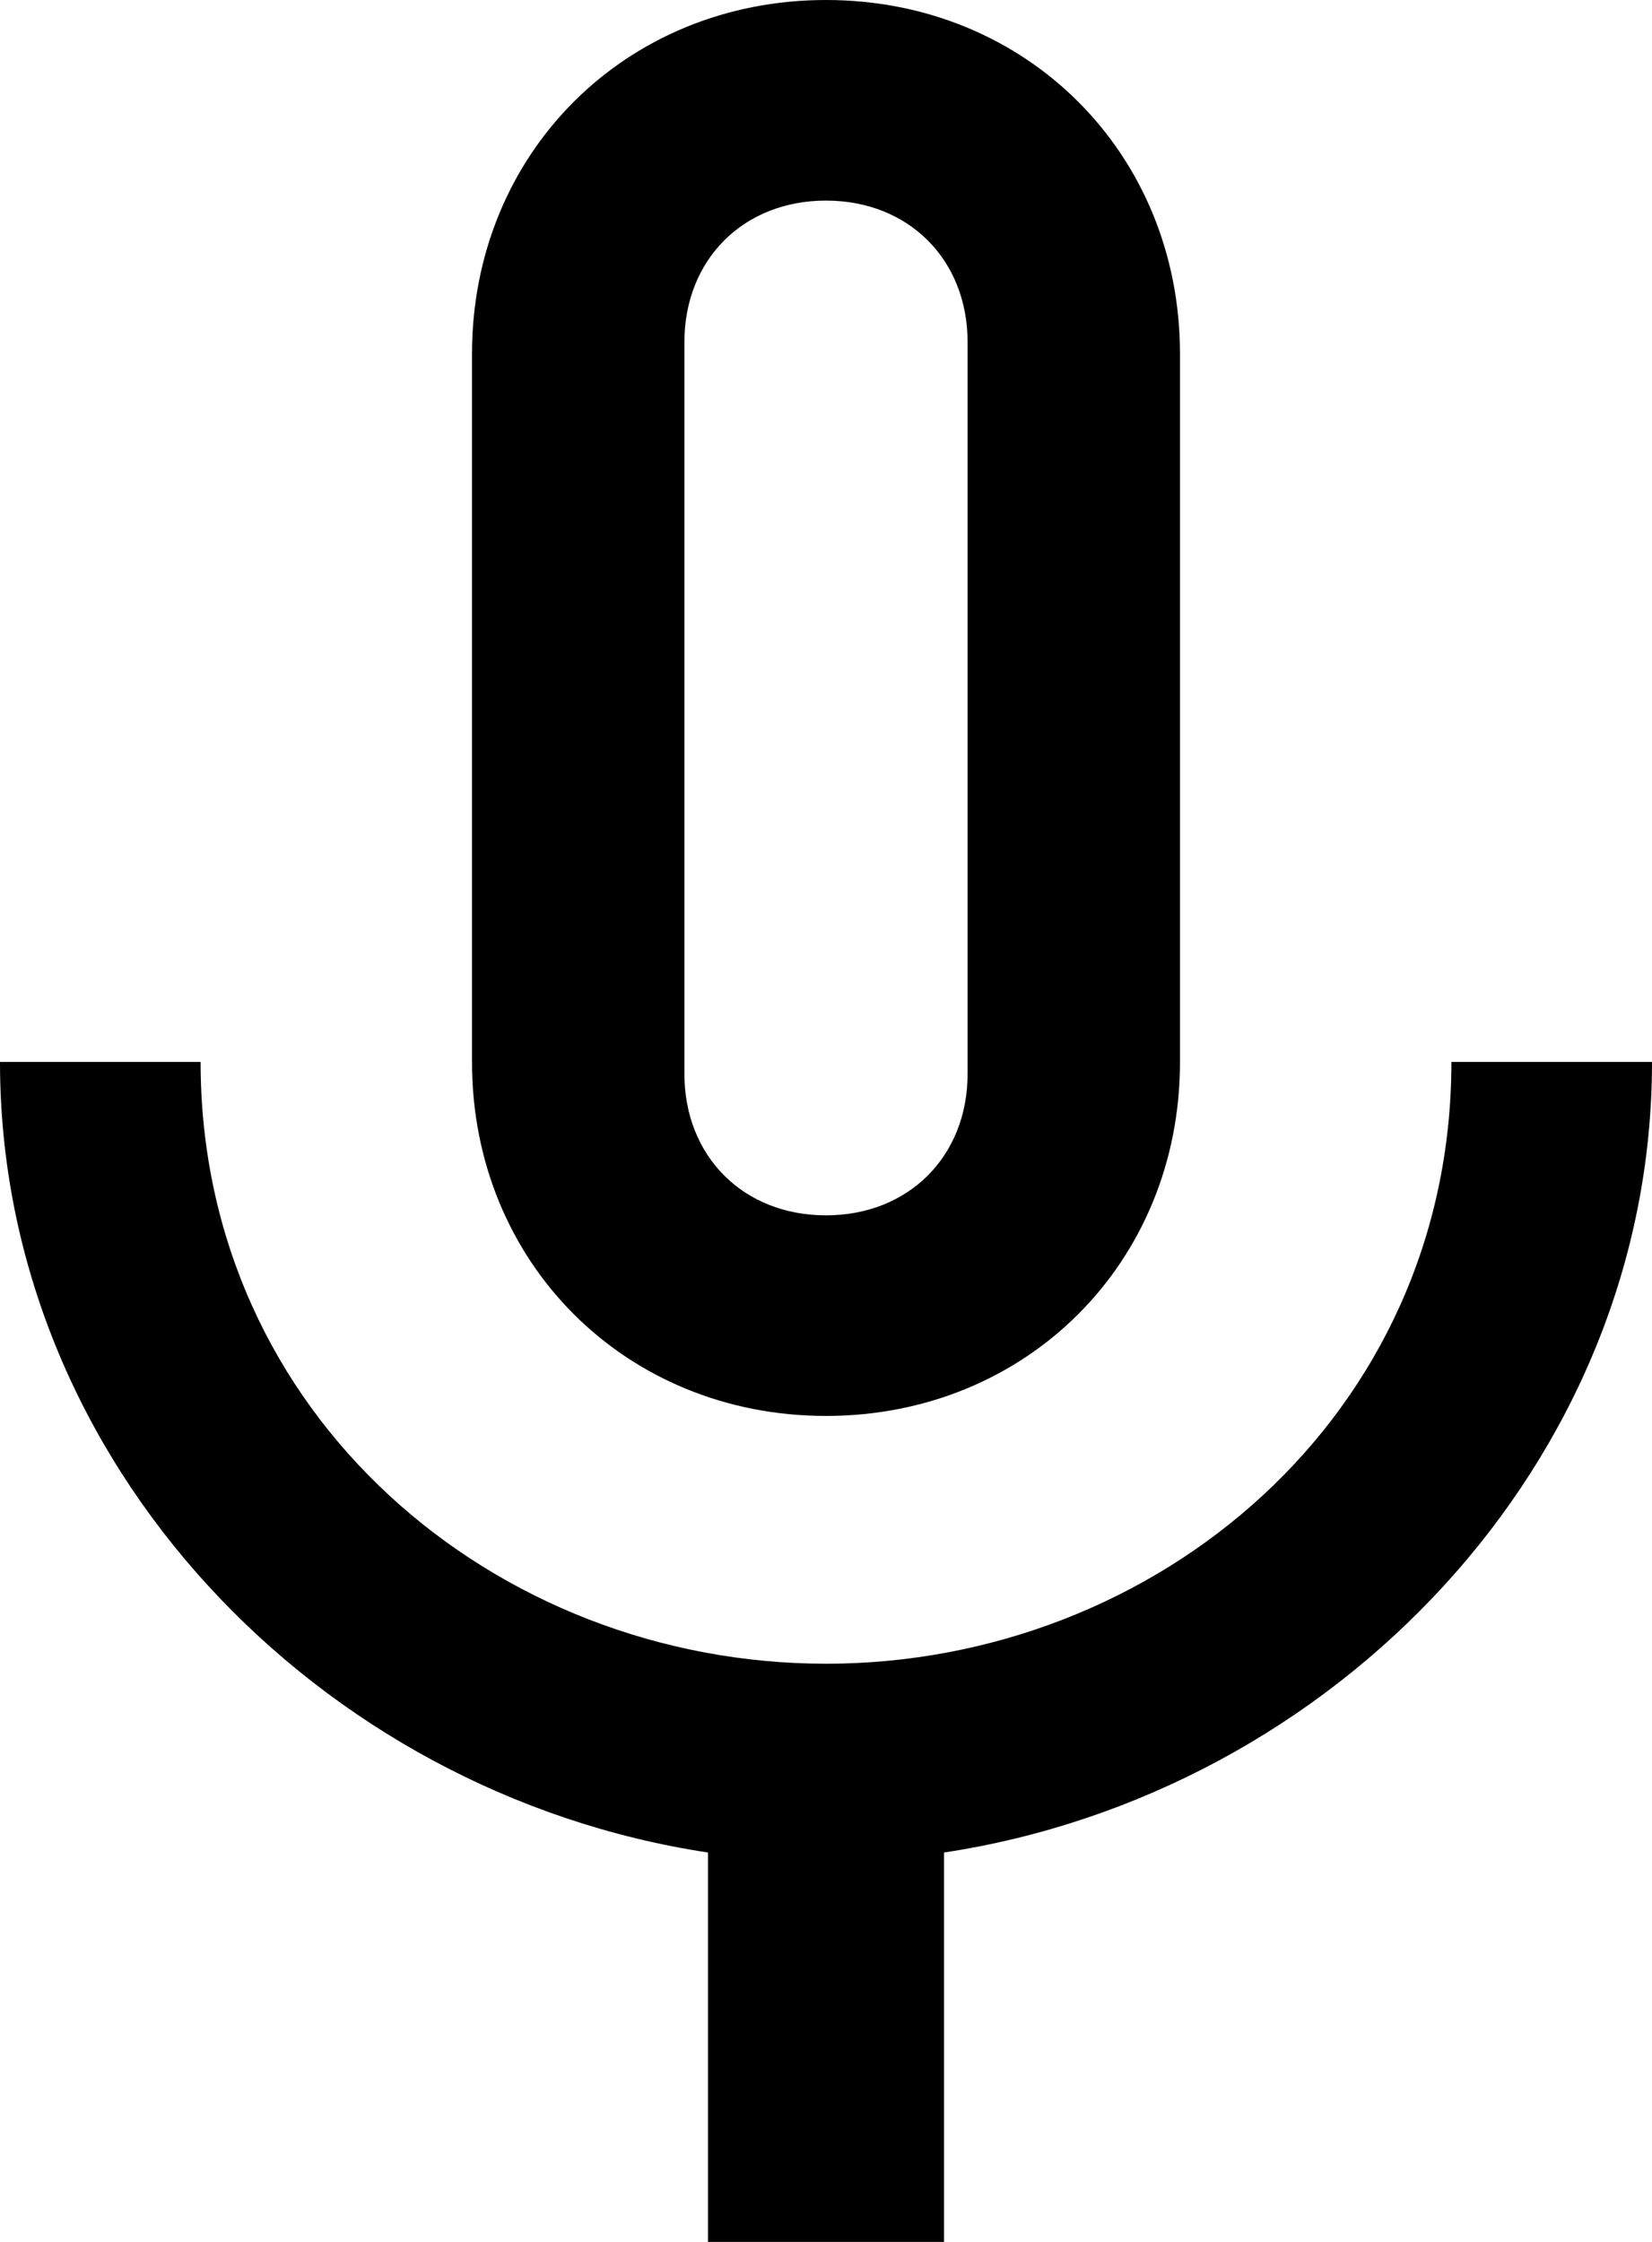<?xml version="1.0" encoding="utf-8"?>
<!-- Generator: Adobe Illustrator 17.0.0, SVG Export Plug-In . SVG Version: 6.00 Build 0)  -->
<!DOCTYPE svg PUBLIC "-//W3C//DTD SVG 1.1//EN" "http://www.w3.org/Graphics/SVG/1.1/DTD/svg11.dtd">
<svg version="1.1" id="Layer_1" xmlns="http://www.w3.org/2000/svg" xmlns:xlink="http://www.w3.org/1999/xlink" x="0px" y="0px"
	 width="357px" height="484.5px" viewBox="0 0 357 484.5" enable-background="new 0 0 357 484.5" xml:space="preserve">
<g id="mic-none">
	<path d="M178.5,306c43.35,0,76.5-33.15,76.5-76.5v-153C255,33.15,221.85,0,178.5,0S102,33.15,102,76.5v153
		C102,272.85,135.15,306,178.5,306z M147.9,73.95c0-17.85,12.75-30.6,30.6-30.6s30.6,12.75,30.6,30.6v158.1
		c0,17.85-12.75,30.6-30.6,30.6s-30.6-12.75-30.6-30.6V73.95z M313.65,229.5c0,76.5-63.75,130.05-135.15,130.05
		S43.35,306,43.35,229.5H0c0,86.7,68.85,158.1,153,170.85v84.15h51v-84.15c84.15-12.75,153-84.15,153-170.85L313.65,229.5
		L313.65,229.5z"/>
</g>
<g>
</g>
<g>
</g>
<g>
</g>
<g>
</g>
<g>
</g>
<g>
</g>
<g>
</g>
<g>
</g>
<g>
</g>
<g>
</g>
<g>
</g>
<g>
</g>
<g>
</g>
<g>
</g>
<g>
</g>
</svg>
